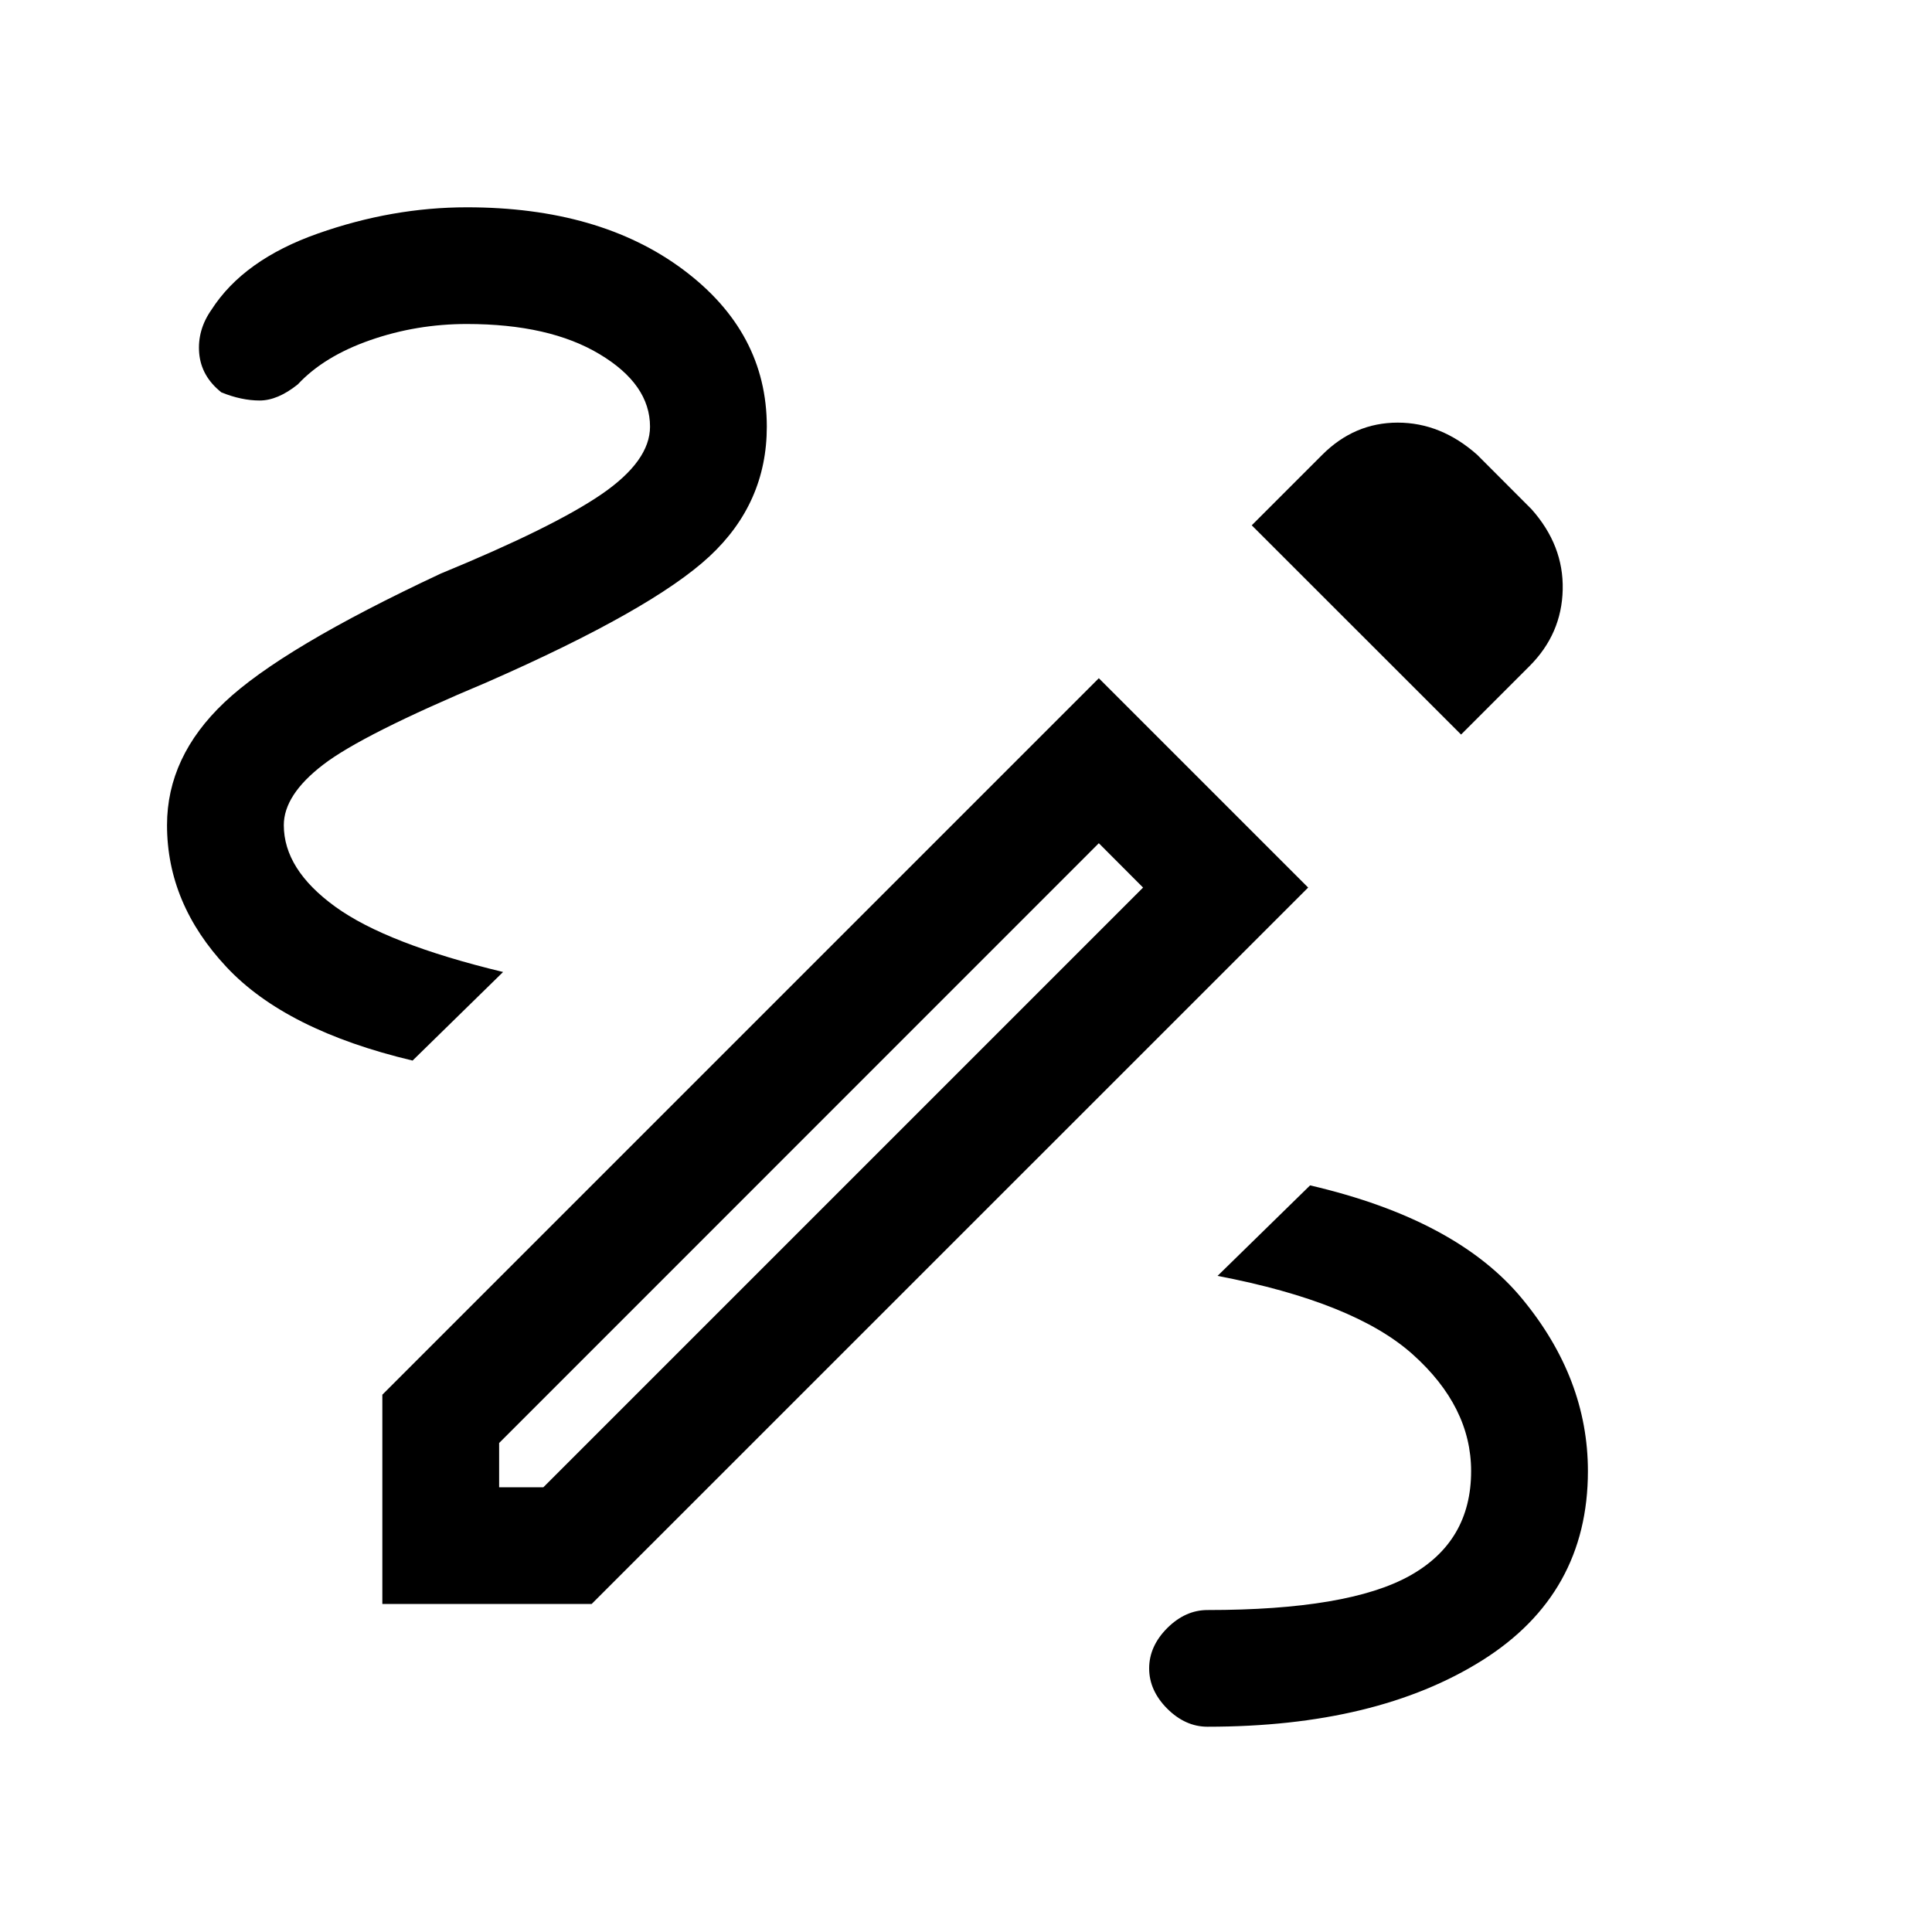 <svg xmlns="http://www.w3.org/2000/svg" height="20" width="20"><path d="M12.5 17.875q-.229 0-.417-.187-.187-.188-.187-.417 0-.229.187-.417.188-.187.417-.187 1.458 0 2.094-.355.635-.354.635-1.083 0-.667-.604-1.208-.604-.542-2.021-.813l.958-.937q1.521.354 2.198 1.177.678.823.678 1.781 0 1.271-1.094 1.959-1.094.687-2.844.687Zm-8.229-6.896q-1.313-.312-1.927-.969-.615-.656-.615-1.468 0-.709.594-1.271.594-.563 2.239-1.333 1.167-.48 1.667-.823.5-.344.5-.698 0-.438-.521-.75-.52-.313-1.375-.313-.521 0-1 .167t-.75.458q-.208.167-.395.167-.188 0-.396-.084-.209-.166-.23-.406-.02-.239.126-.448.333-.52 1.104-.791.77-.271 1.541-.271 1.375 0 2.24.646.865.646.865 1.625 0 .791-.594 1.343-.594.552-2.302 1.302-1.292.542-1.698.855-.406.312-.406.625 0 .458.531.843.531.386 1.739.677Zm10.854-3.375-2.167-2.166.73-.73q.333-.333.781-.333t.823.333l.562.563q.334.375.323.833-.01.458-.344.792Zm-9.958 7.792h.458l6.208-6.208-.458-.459-6.208 6.209Zm-1.209 1.208v-2.166l7.417-7.417 2.167 2.167-7.417 7.416Zm7.417-7.875.458.459Z"/></svg>